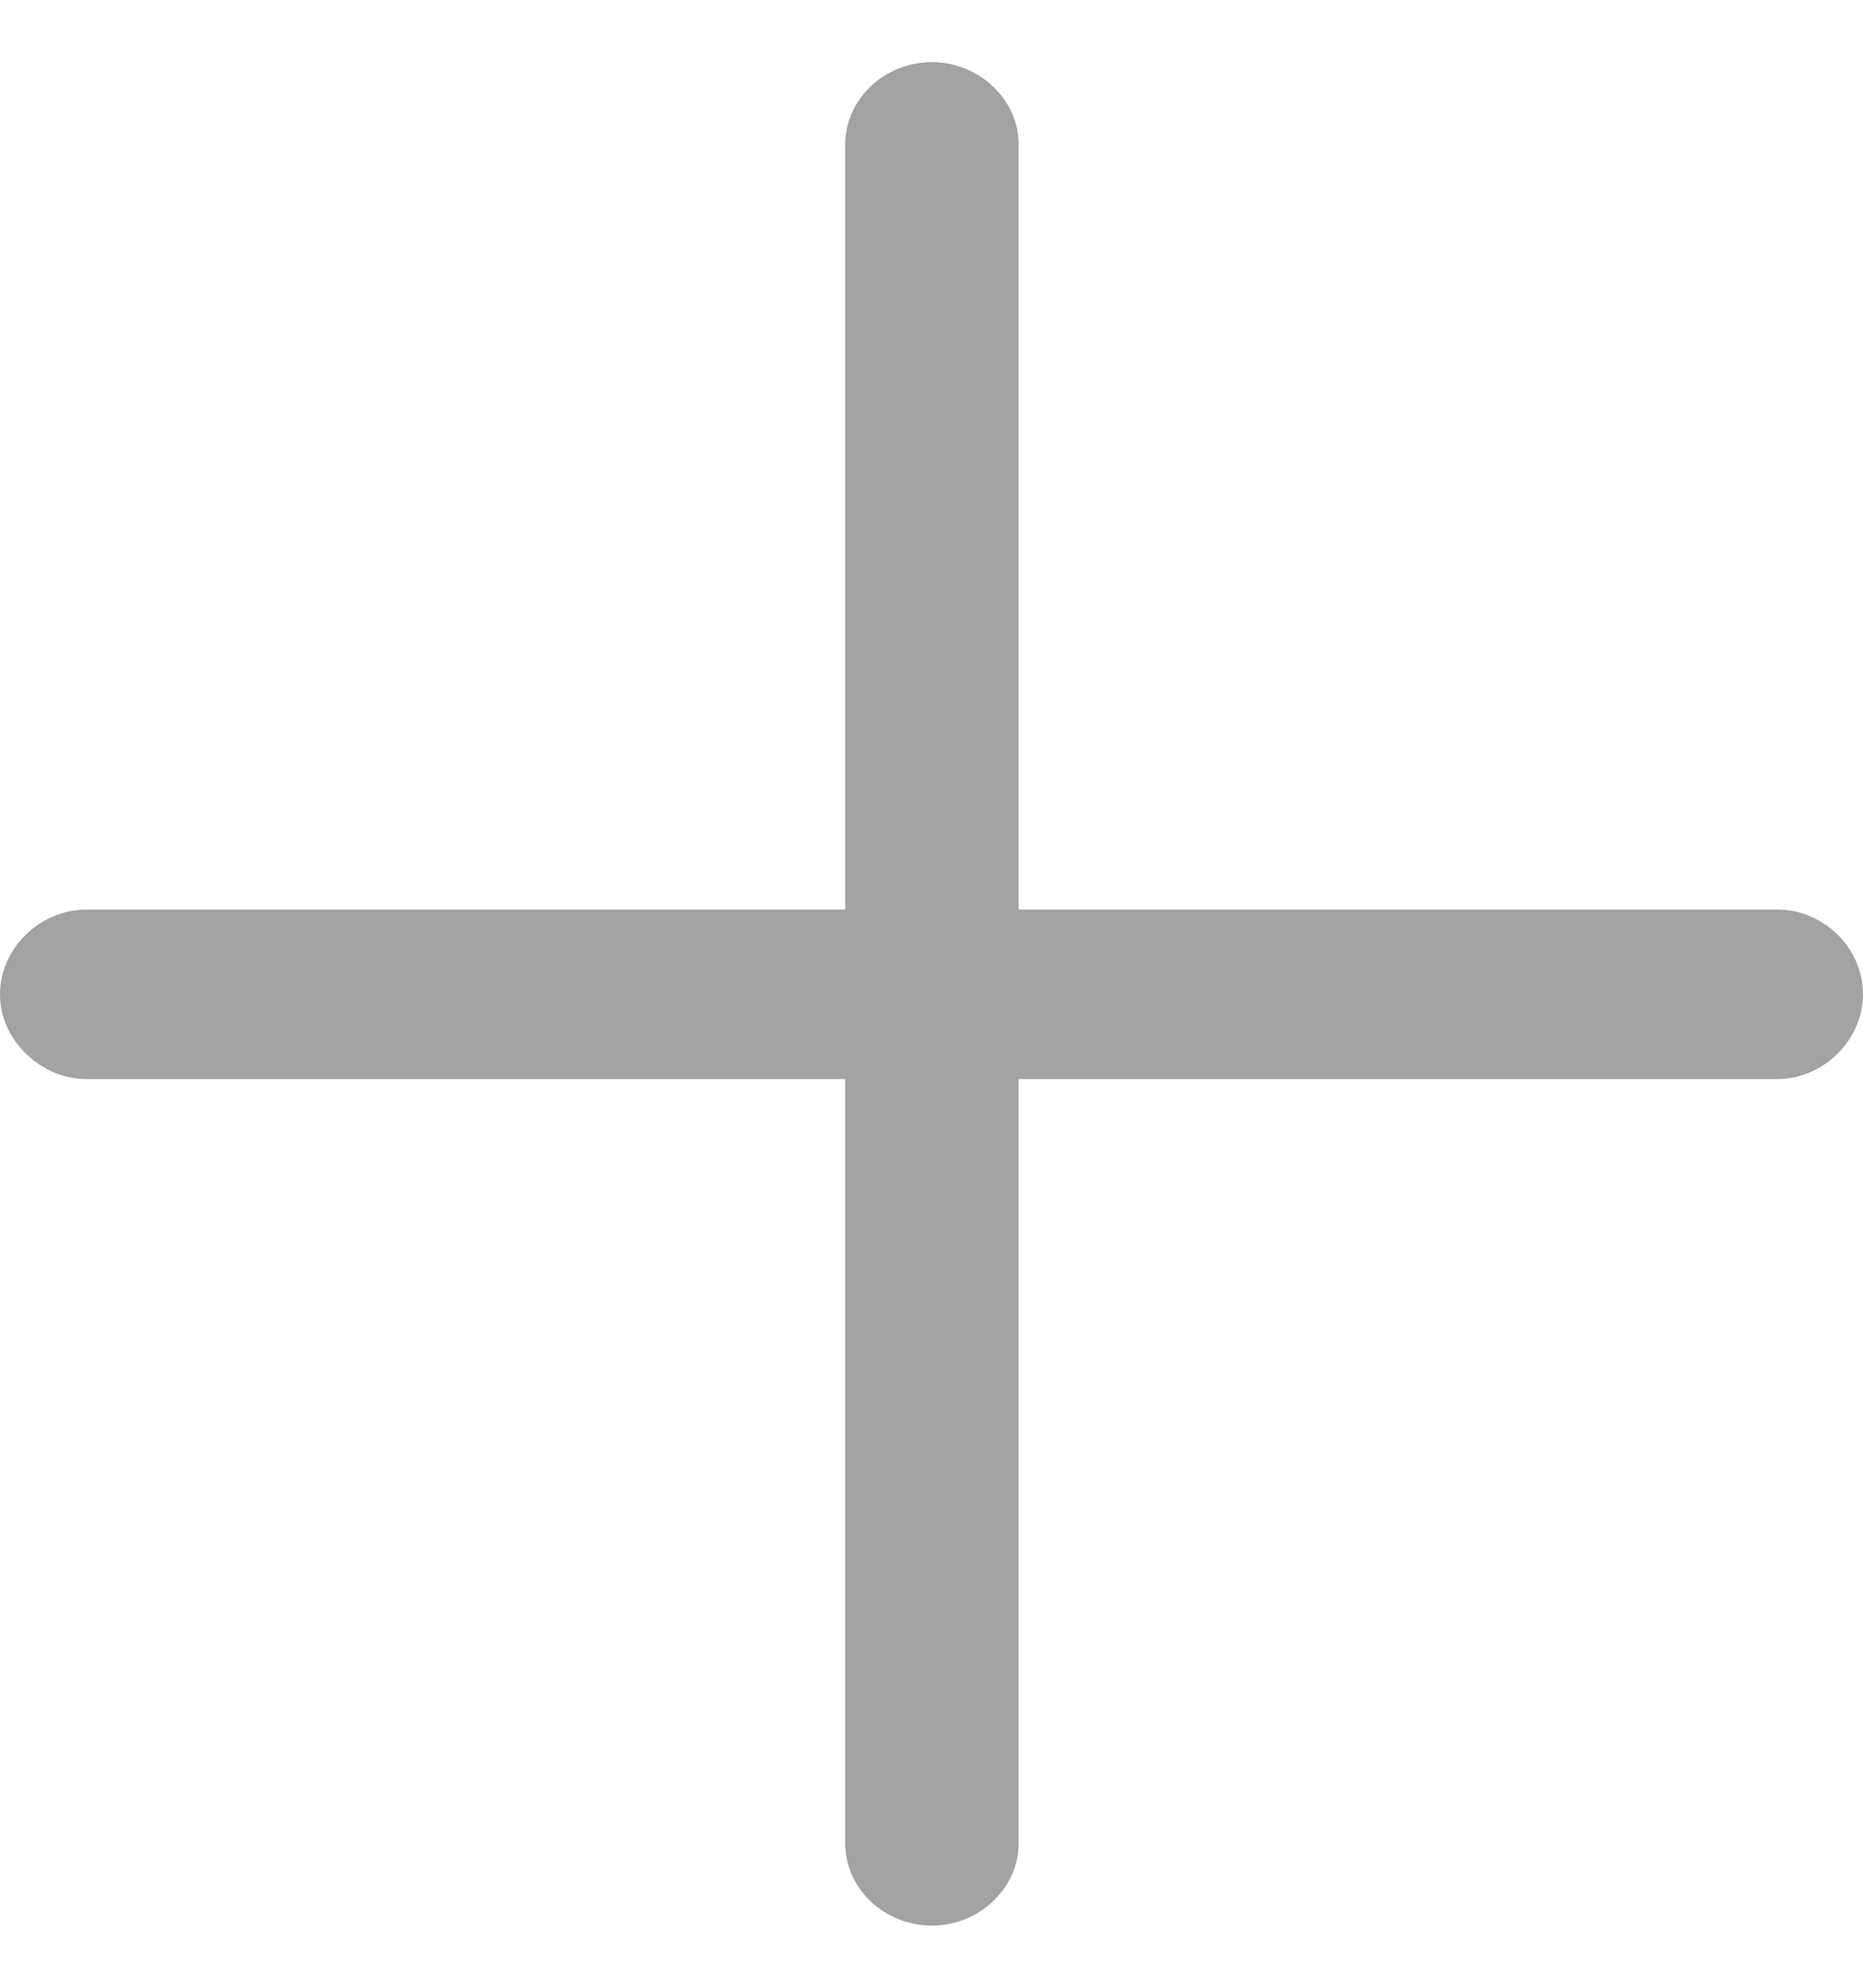 <svg width="15" height="16" viewBox="0 0 15 16" fill="none" xmlns="http://www.w3.org/2000/svg">
<path d="M7.504 15.5C7.881 15.5 8.202 15.2 8.202 14.838V8.686H14.309C14.679 8.686 15 8.373 15 8.003C15 7.627 14.679 7.321 14.309 7.321H8.202V1.162C8.202 0.8 7.881 0.5 7.504 0.5C7.119 0.5 6.805 0.8 6.805 1.162V7.321H0.698C0.328 7.321 0 7.627 0 8.003C0 8.373 0.328 8.686 0.698 8.686H6.805V14.838C6.805 15.2 7.119 15.5 7.504 15.5Z" fill="#A3A3A3"/>
</svg>
